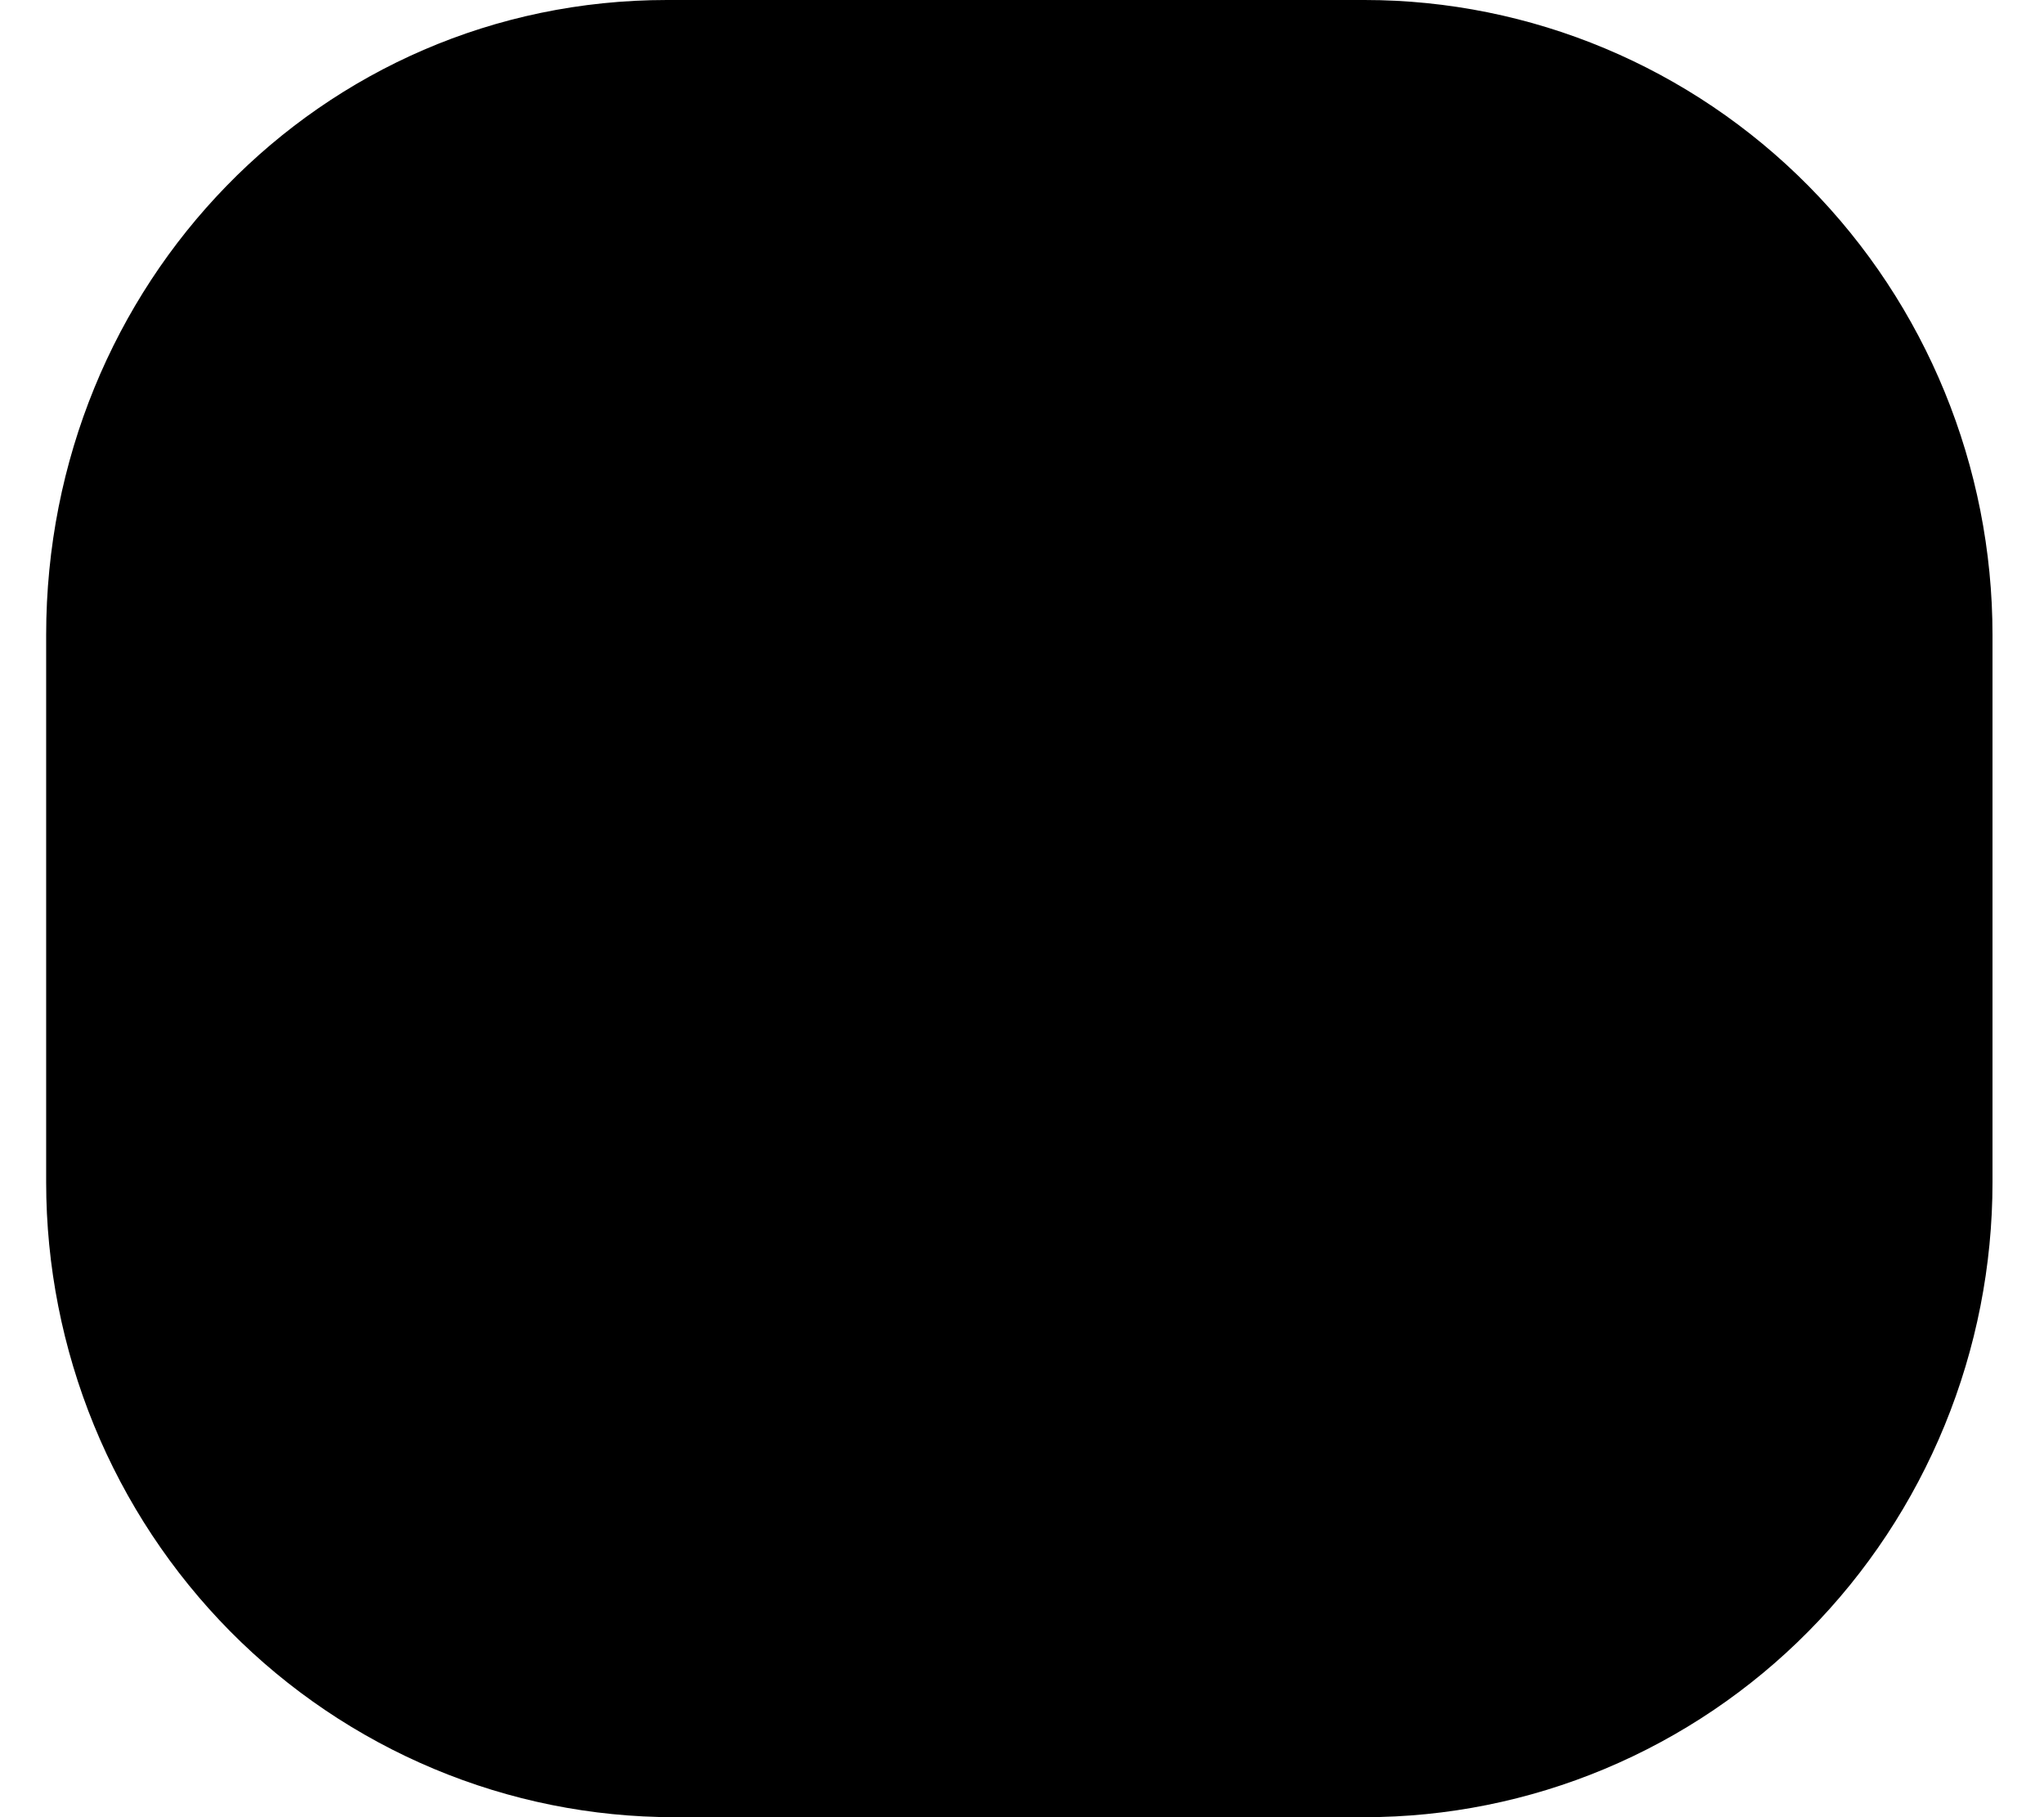 <svg width="36" height="32" viewBox="0 0 36 32" fill="none" xmlns="http://www.w3.org/2000/svg">
<path d="M11.747 0H24.033C26.965 0 29.779 1.178 31.853 3.275C33.927 5.372 35.093 8.216 35.093 11.182V20.819C35.093 22.288 34.807 23.742 34.251 25.098C33.695 26.455 32.881 27.687 31.853 28.726C30.827 29.764 29.607 30.587 28.265 31.149C26.923 31.711 25.485 32 24.033 32H11.874C10.422 32 8.983 31.711 7.642 31.149C6.3 30.587 5.08 29.764 4.053 28.726C3.026 27.687 2.211 26.455 1.655 25.098C1.1 23.742 0.813 22.288 0.813 20.819V11.182C0.813 5.005 5.638 0 11.747 0Z" fill="black"/>
</svg>
